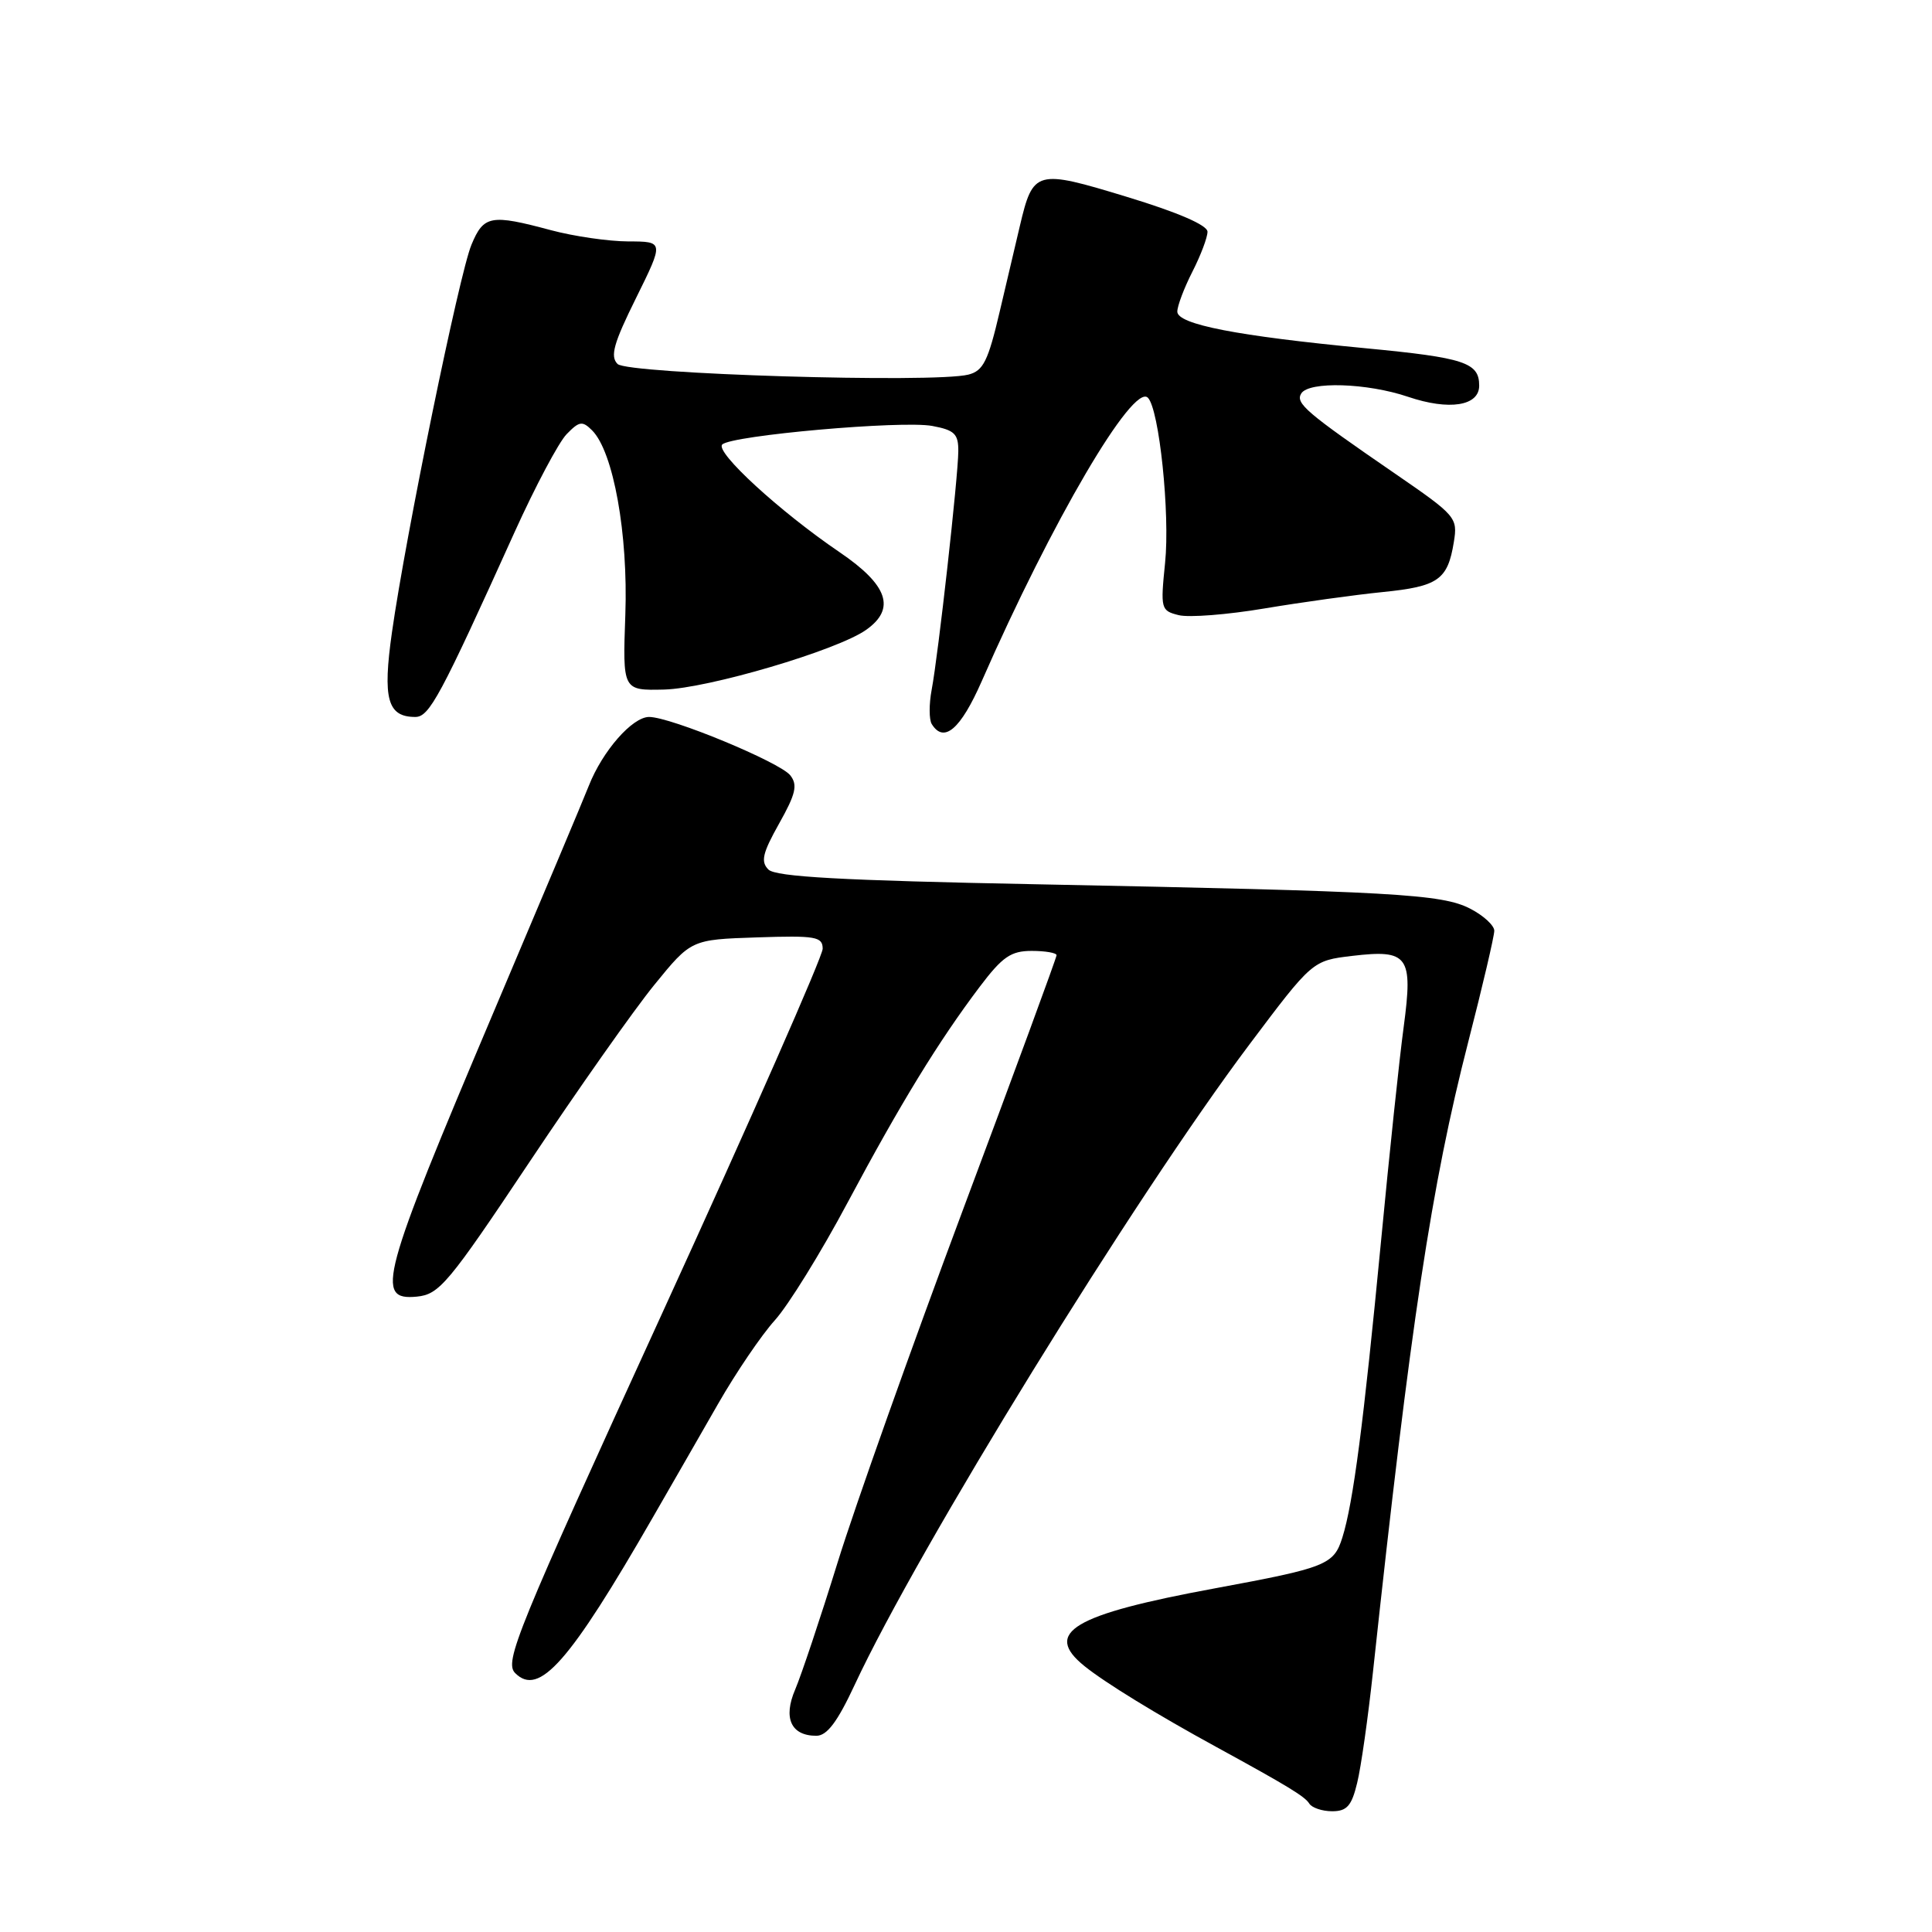 <?xml version="1.0" encoding="UTF-8" standalone="no"?>
<!DOCTYPE svg PUBLIC "-//W3C//DTD SVG 1.1//EN" "http://www.w3.org/Graphics/SVG/1.1/DTD/svg11.dtd" >
<svg xmlns="http://www.w3.org/2000/svg" xmlns:xlink="http://www.w3.org/1999/xlink" version="1.1" viewBox="0 0 256 256">
 <g >
 <path fill="currentColor"
d=" M 179.83 236.25 C 180.34 234.19 181.28 227.55 181.93 221.50 C 186.90 175.40 189.67 157.05 194.55 138.06 C 196.45 130.67 198.00 124.04 198.00 123.33 C 198.00 122.63 196.57 121.31 194.82 120.41 C 191.06 118.46 184.77 118.11 137.30 117.17 C 111.53 116.67 102.78 116.18 101.82 115.22 C 100.77 114.17 101.04 113.04 103.24 109.12 C 105.44 105.20 105.72 104.02 104.72 102.74 C 103.36 101.00 88.87 95.00 86.01 95.00 C 83.79 95.00 79.84 99.50 78.02 104.12 C 77.29 105.98 71.63 119.42 65.45 134.00 C 50.46 169.38 49.66 172.35 55.23 171.81 C 58.20 171.52 59.39 170.11 70.14 154.00 C 76.56 144.38 84.01 133.80 86.70 130.50 C 91.58 124.50 91.58 124.50 100.29 124.21 C 108.10 123.95 109.00 124.11 109.01 125.71 C 109.02 126.69 99.49 148.33 87.84 173.80 C 68.38 216.33 66.79 220.22 68.27 221.70 C 71.42 224.85 75.43 220.31 86.54 201.00 C 88.92 196.88 92.79 190.13 95.16 186.00 C 97.52 181.88 100.90 176.90 102.68 174.93 C 104.45 172.97 108.79 165.96 112.31 159.35 C 119.35 146.16 124.35 138.00 129.82 130.75 C 132.83 126.77 133.95 126.00 136.71 126.00 C 138.52 126.00 140.00 126.26 140.00 126.57 C 140.00 126.89 134.42 142.07 127.59 160.32 C 120.77 178.57 113.30 199.57 111.00 207.00 C 108.70 214.43 106.16 222.01 105.37 223.86 C 103.74 227.65 104.81 230.00 108.17 230.00 C 109.58 230.00 110.96 228.17 113.25 223.25 C 121.67 205.16 150.32 158.68 165.53 138.43 C 173.90 127.29 173.90 127.29 179.18 126.66 C 186.61 125.78 187.25 126.67 186.00 136.04 C 185.44 140.14 184.09 152.95 182.99 164.50 C 180.68 188.60 179.31 199.14 177.87 203.73 C 176.74 207.34 175.76 207.73 161.00 210.46 C 142.14 213.94 138.18 216.31 143.69 220.76 C 146.38 222.94 153.32 227.20 161.18 231.49 C 170.63 236.66 172.91 238.04 173.49 238.99 C 173.84 239.54 175.20 240.00 176.52 240.00 C 178.47 240.00 179.10 239.29 179.83 236.25 Z  M 130.09 90.25 C 139.38 69.06 150.13 50.73 152.10 52.70 C 153.60 54.20 155.05 68.08 154.38 74.58 C 153.76 80.68 153.82 80.92 156.18 81.51 C 157.53 81.85 162.65 81.45 167.57 80.62 C 172.48 79.80 179.52 78.82 183.22 78.45 C 190.58 77.71 191.83 76.83 192.64 71.83 C 193.17 68.58 192.94 68.32 184.84 62.75 C 173.08 54.67 171.62 53.43 172.42 52.14 C 173.43 50.50 181.16 50.74 186.58 52.58 C 192.02 54.42 196.00 53.80 196.00 51.10 C 196.00 48.04 194.07 47.40 181.00 46.15 C 163.91 44.52 156.00 42.98 156.00 41.29 C 156.00 40.54 156.90 38.16 158.00 36.00 C 159.10 33.84 160.00 31.46 160.00 30.71 C 160.00 29.84 156.11 28.15 149.30 26.08 C 137.26 22.41 136.89 22.51 135.13 29.97 C 134.67 31.91 133.47 37.00 132.47 41.27 C 130.93 47.85 130.29 49.14 128.31 49.64 C 123.72 50.79 83.16 49.56 81.83 48.23 C 80.82 47.22 81.31 45.48 84.28 39.49 C 87.98 32.00 87.98 32.00 83.24 31.99 C 80.63 31.98 76.03 31.31 73.00 30.50 C 65.03 28.36 64.09 28.53 62.47 32.43 C 60.87 36.24 53.77 70.87 51.94 83.76 C 50.68 92.61 51.34 95.00 55.03 95.00 C 56.89 95.00 58.33 92.32 68.19 70.50 C 70.93 64.45 74.03 58.61 75.08 57.53 C 76.76 55.80 77.17 55.74 78.46 57.03 C 81.28 59.86 83.24 70.76 82.86 81.45 C 82.50 91.50 82.50 91.50 88.00 91.37 C 93.81 91.22 110.91 86.18 114.75 83.47 C 118.74 80.67 117.67 77.53 111.25 73.17 C 103.33 67.79 94.72 59.88 95.70 58.90 C 96.91 57.69 119.52 55.69 123.53 56.44 C 126.48 56.99 127.00 57.49 126.98 59.80 C 126.96 63.19 124.33 86.74 123.45 91.40 C 123.09 93.31 123.10 95.35 123.46 95.94 C 125.07 98.54 127.28 96.65 130.09 90.25 Z "/>
</g>
</svg>